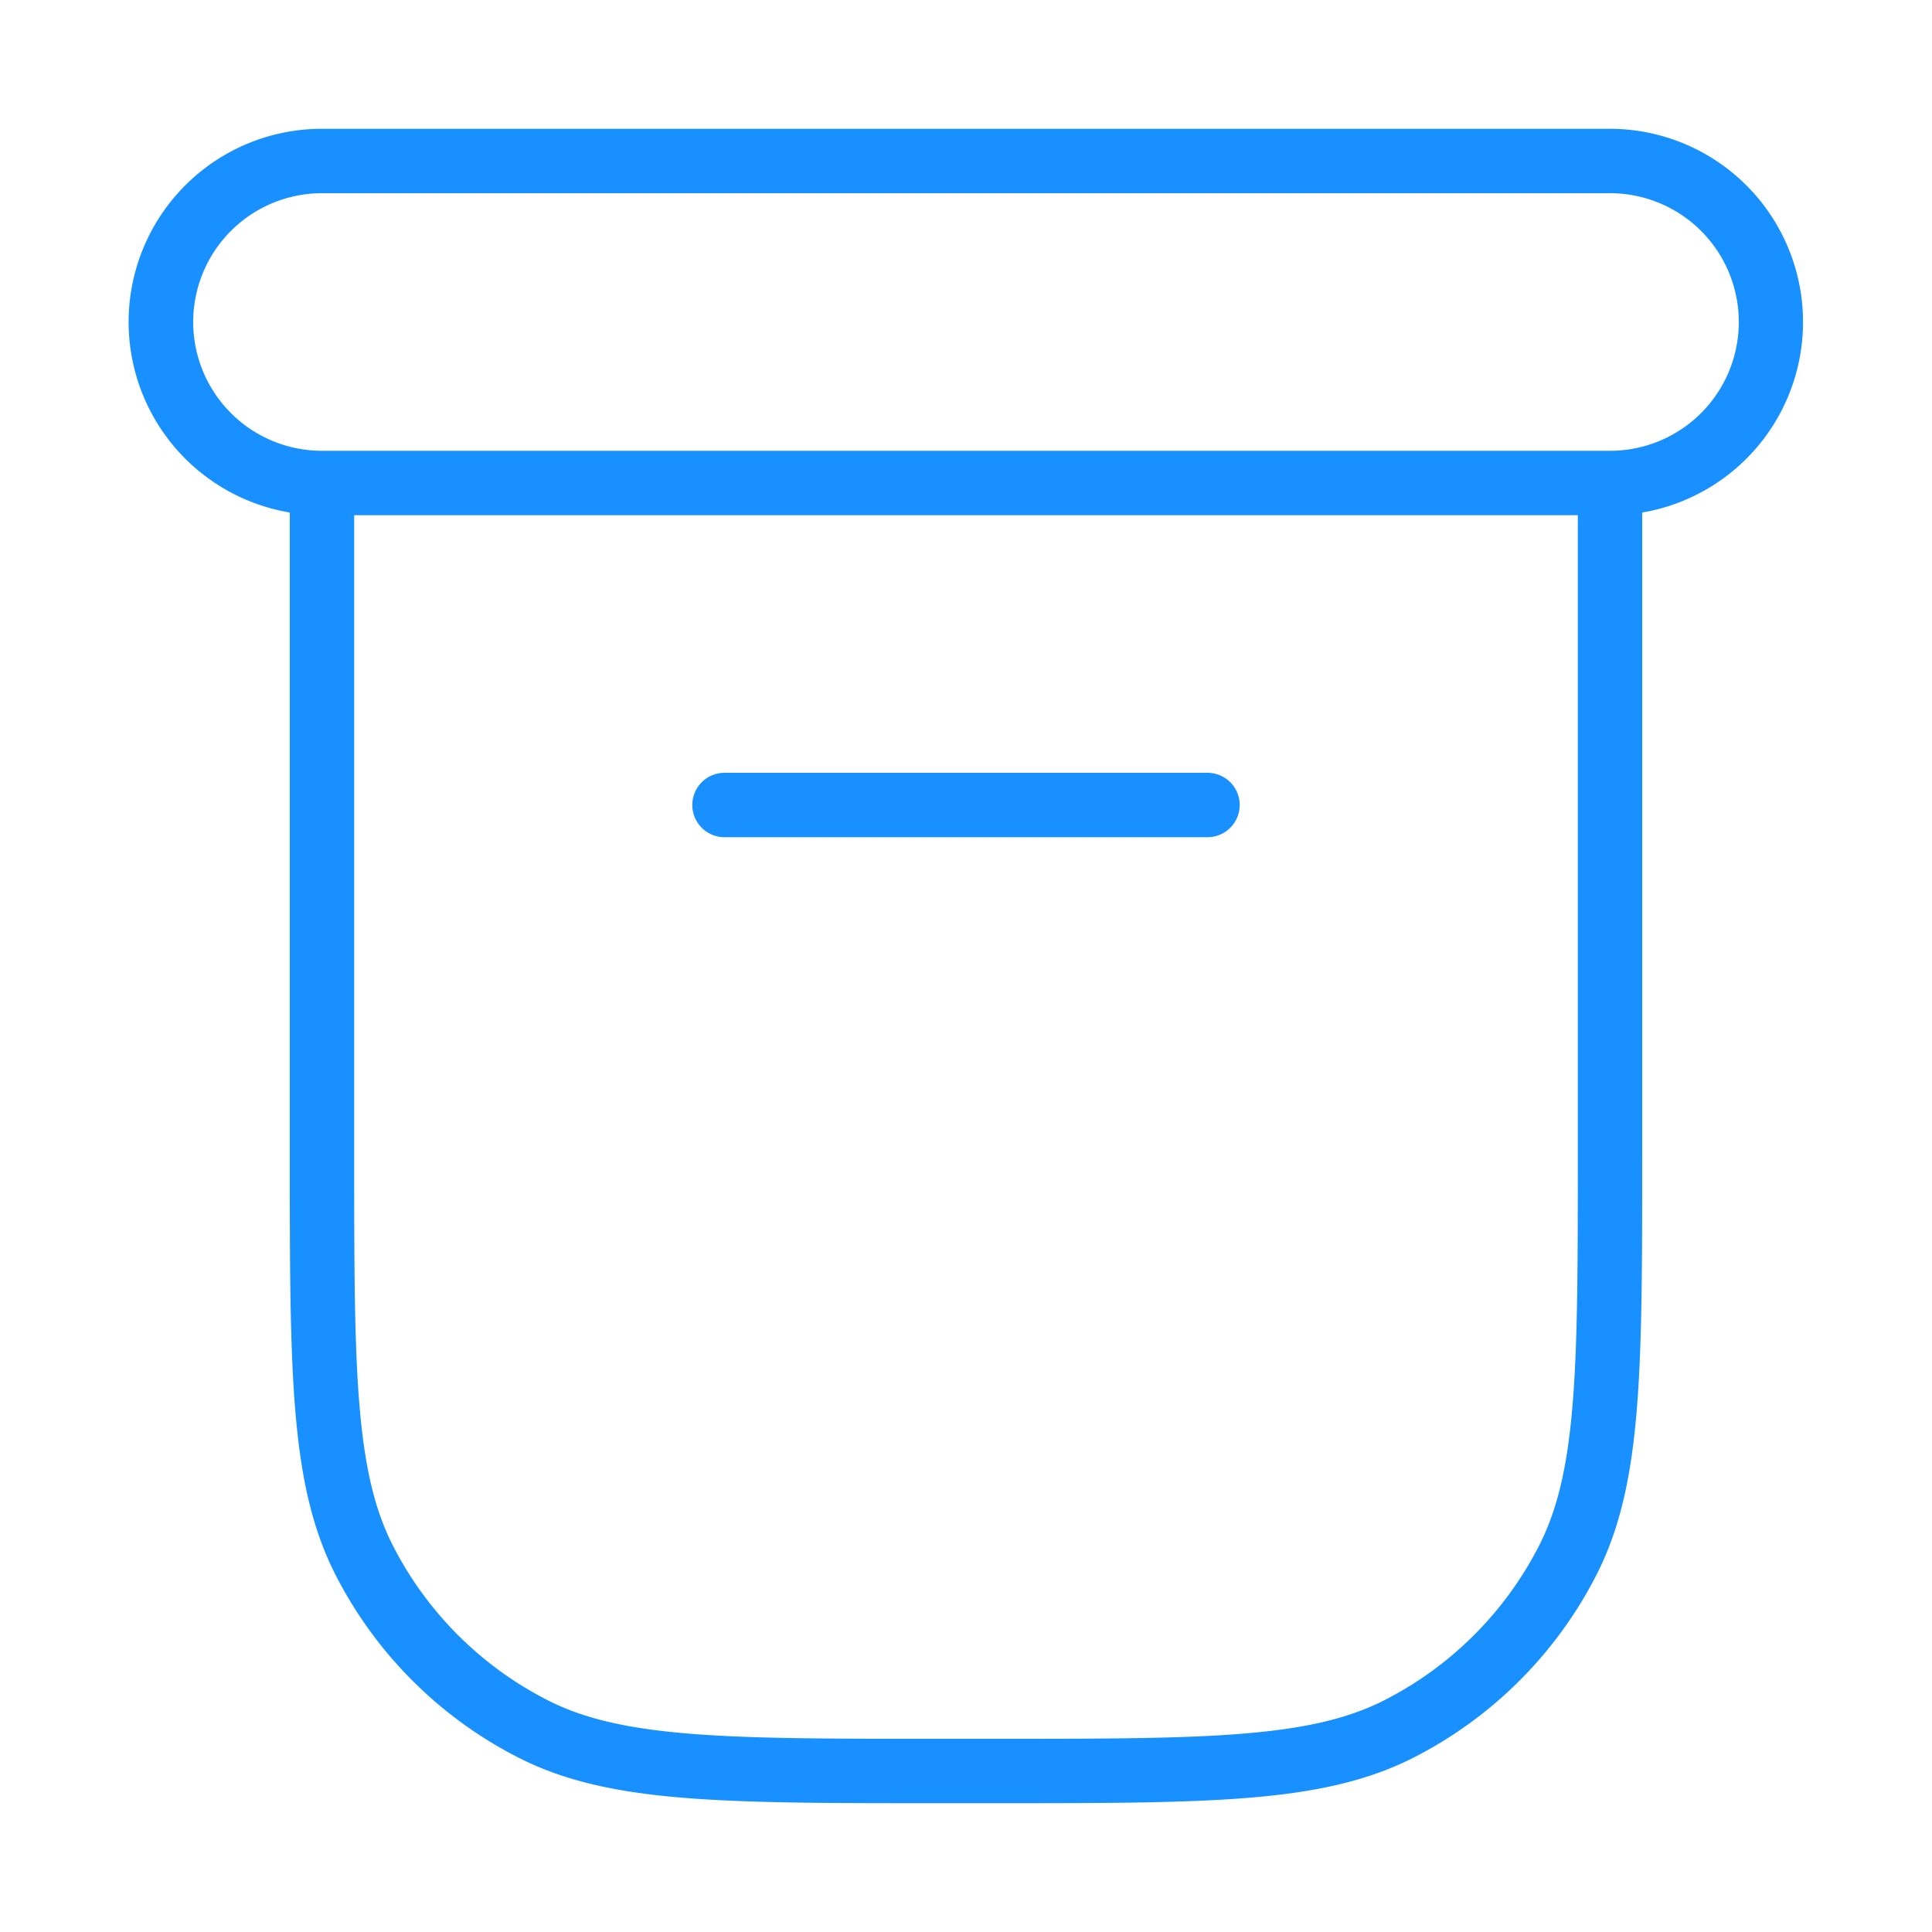 <svg width="60" height="60" viewBox="0 0 60 60" fill="none" xmlns="http://www.w3.org/2000/svg">
    <path fill-rule="evenodd" clip-rule="evenodd" d="M10 4a6 6 0 0 0-1 11.917v19.929c0 3.321 0 5.875.167 7.917.168 2.063.512 3.69 1.25 5.139a13 13 0 0 0 5.681 5.681c1.448.738 3.076 1.082 5.139 1.25 2.042.167 4.595.167 7.917.167H30.846c3.321 0 5.875 0 7.917-.167 2.063-.168 3.69-.512 5.139-1.25a13 13 0 0 0 5.681-5.681c.738-1.448 1.082-3.076 1.25-5.139.167-2.042.167-4.596.167-7.917V15.917A6.001 6.001 0 0 0 50 4H10zm39 12H11v19.8c0 3.377 0 5.85.16 7.8.159 1.94.469 3.275 1.039 4.394a11 11 0 0 0 4.807 4.807c1.119.57 2.455.88 4.394 1.039 1.95.16 4.423.16 7.8.16h1.6c3.377 0 5.85 0 7.8-.16 1.94-.159 3.275-.469 4.394-1.039a11 11 0 0 0 4.807-4.807c.57-1.12.88-2.455 1.039-4.394.16-1.95.16-4.423.16-7.8V16zm1-2a4 4 0 1 0 0-8H10a4 4 0 1 0 0 8h40zM21.5 25a1 1 0 0 1 1-1h15a1 1 0 1 1 0 2h-15a1 1 0 0 1-1-1z" fill="#1890FF"/>
</svg>
